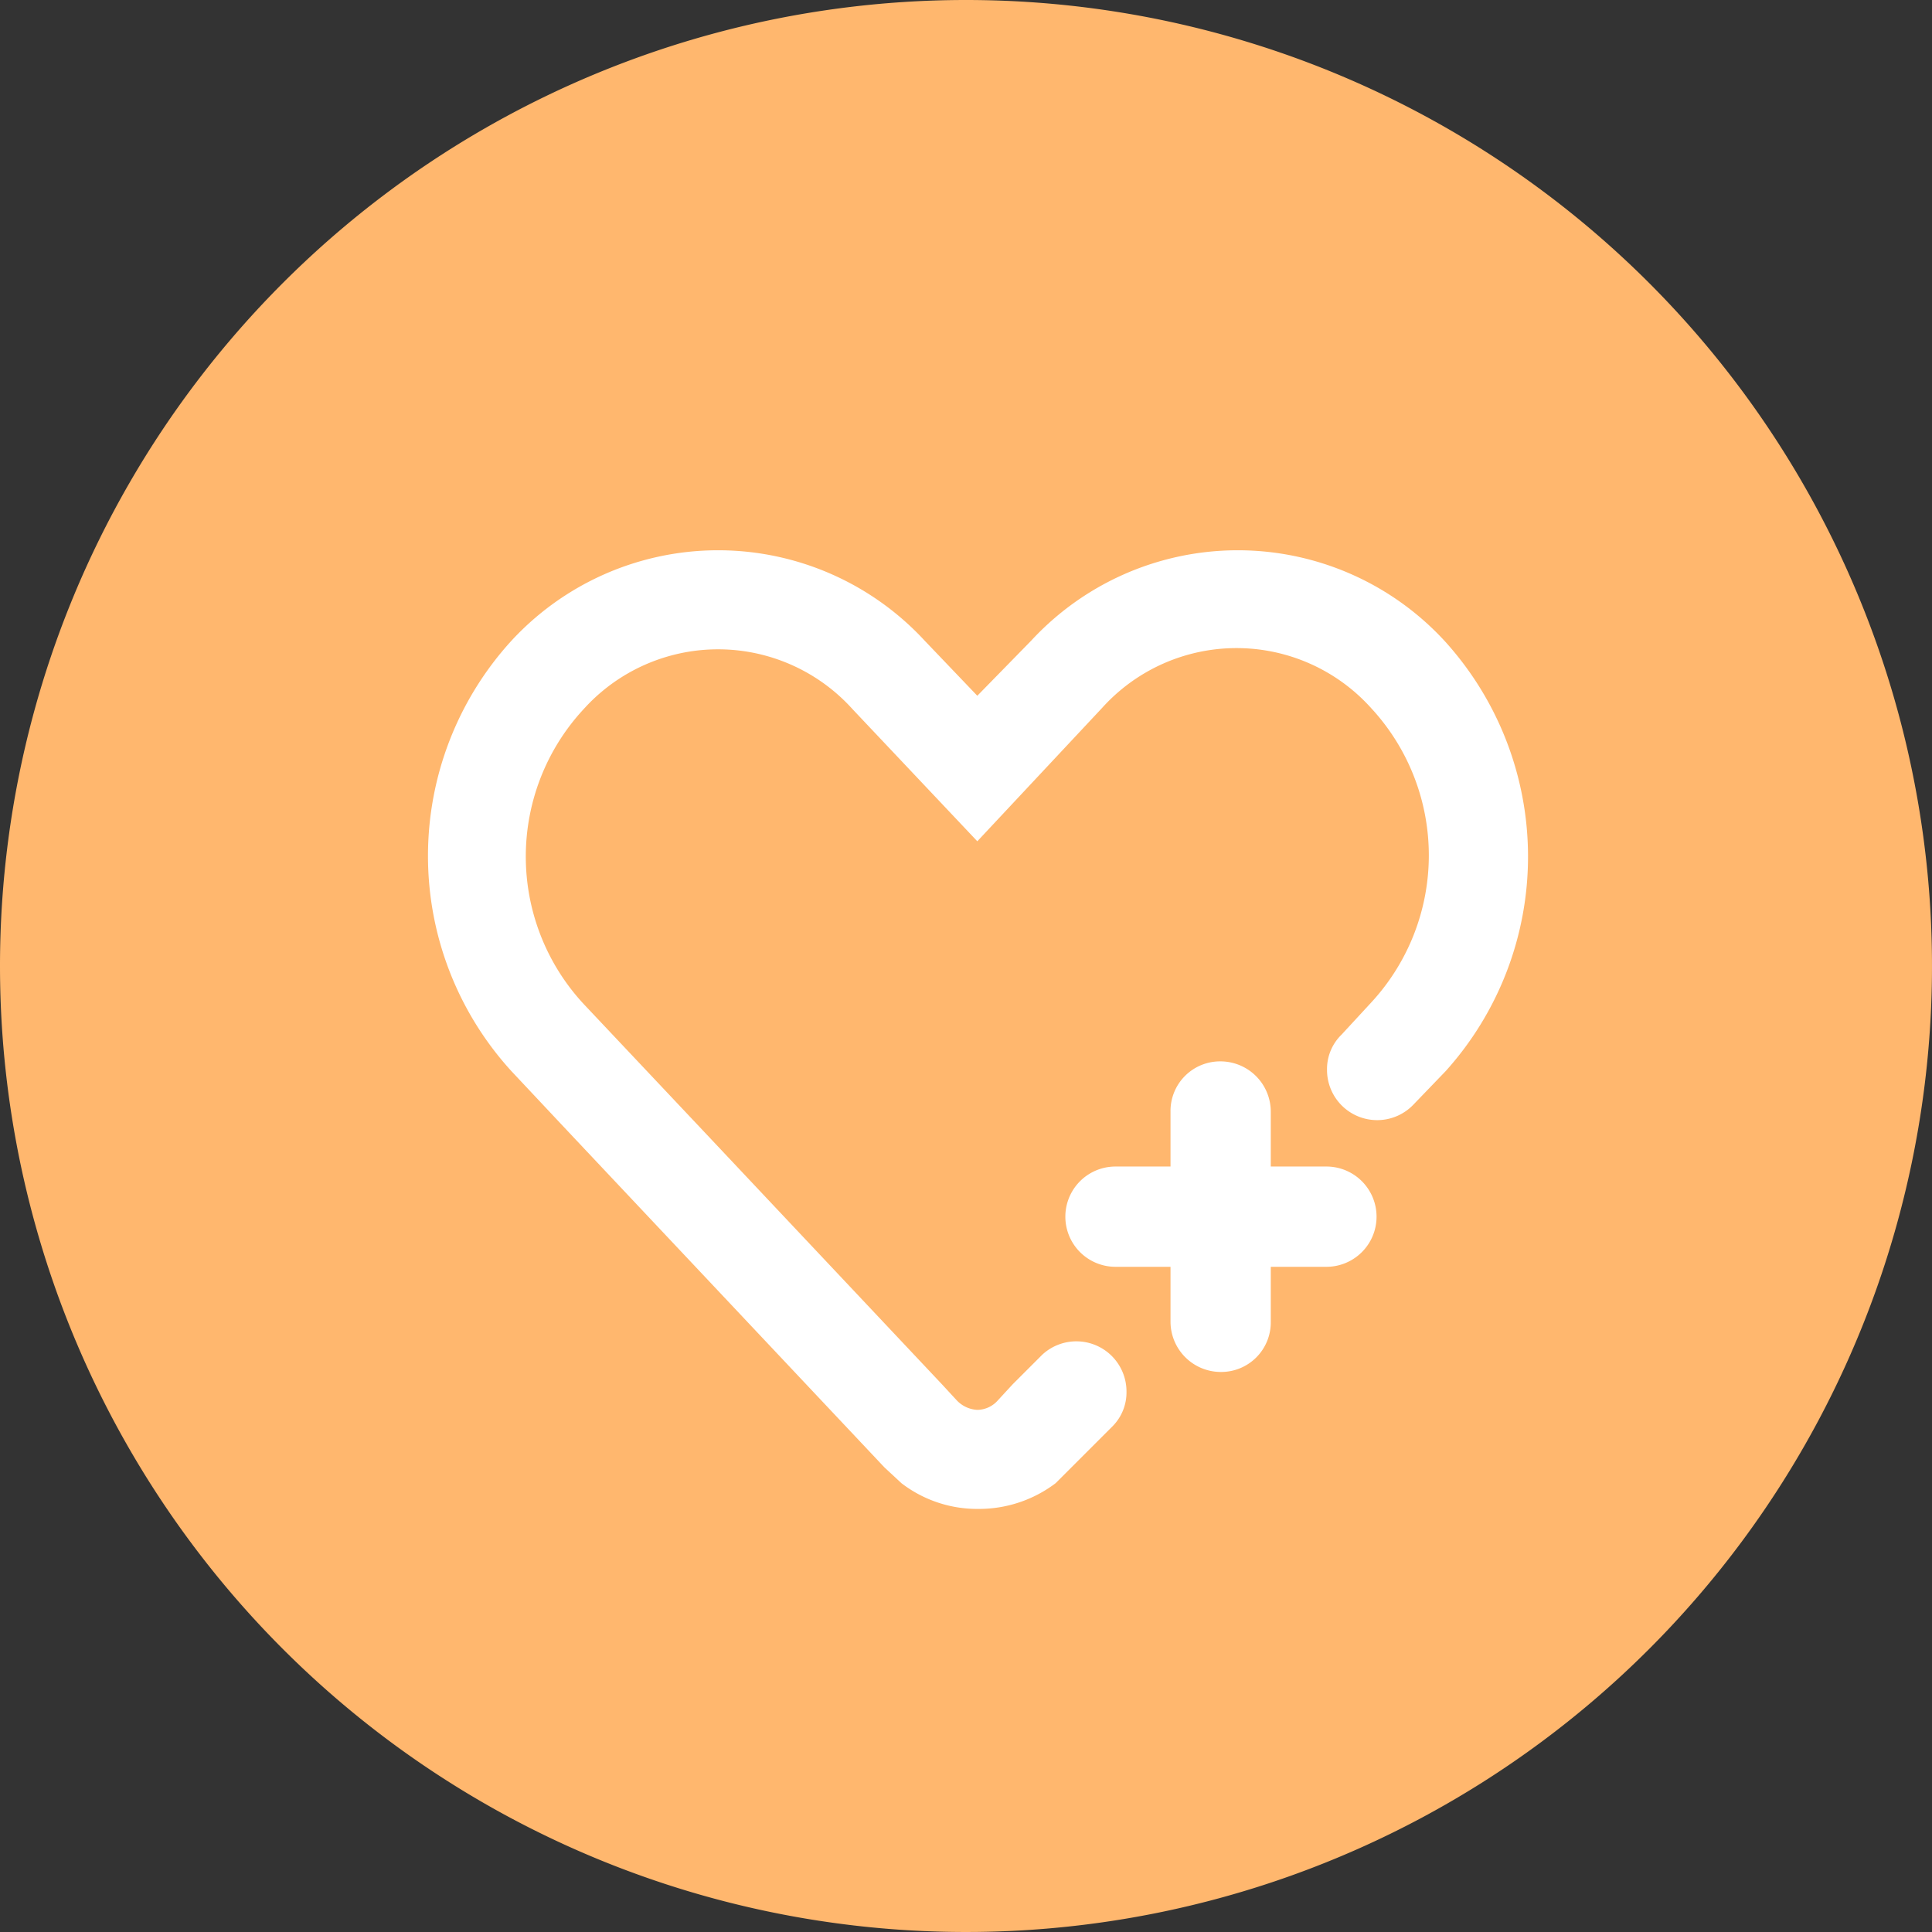 <svg xmlns="http://www.w3.org/2000/svg" width="158" height="158" viewBox="0 0 158 158">
  <rect x="0" y="0" width="158" height="158" fill="#333333" stroke="none"/>
  <g id="Group_224" data-name="Group 224" transform="translate(-1319 -893)">
    <path id="Path_96" data-name="Path 96" d="M79,0A79,79,0,1,1,0,79,79,79,0,0,1,79,0Z" transform="translate(1319 893)" fill="#ffb76e"/>
    <g id="Group_223" data-name="Group 223" transform="translate(1348.925 927.2)">
      <g id="Group_216" data-name="Group 216">
        <path id="Path_80" data-name="Path 80" d="M78.6,61.2H74V56.7a4.118,4.118,0,0,0-4.1-4.1,4.055,4.055,0,0,0-4.1,4.1v4.5H61.3a4.1,4.1,0,0,0,0,8.2h4.5v4.5A4.118,4.118,0,0,0,69.9,78,4.055,4.055,0,0,0,74,73.9V69.4h4.5a4.1,4.1,0,0,0,.1-8.2Zm9.6-43h0a23,23,0,0,0-33.8,0L50,22.7l-4.3-4.5a23,23,0,0,0-33.8,0,26.106,26.106,0,0,0,0,35.2l4.6,4.9h0L42.4,85.8l1.4,1.3a10.169,10.169,0,0,0,6.3,2.1,10.378,10.378,0,0,0,6.3-2.1L61,82.5h0l.1-.1h0a3.928,3.928,0,0,0,1.1-2.8,4.1,4.1,0,0,0-6.9-3h0l-.1.1-.1.1L52.9,79l-1.2,1.3a2.276,2.276,0,0,1-1.7.8,2.482,2.482,0,0,1-1.7-.8L47.1,79h0L27.7,58.4h0L17.8,47.9a17.728,17.728,0,0,1,0-24.1,14.8,14.8,0,0,1,22,0L50,34.6,60.2,23.7a14.8,14.8,0,0,1,22,0,17.728,17.728,0,0,1,0,24.1l-2.4,2.6h0l-.1.1h0a3.928,3.928,0,0,0-1.1,2.8,4.1,4.1,0,0,0,7.1,2.8h0l2.6-2.7A26.212,26.212,0,0,0,88.2,18.2Z" fill="#fff"/>
      </g>
    </g>
  </g>
</svg>
